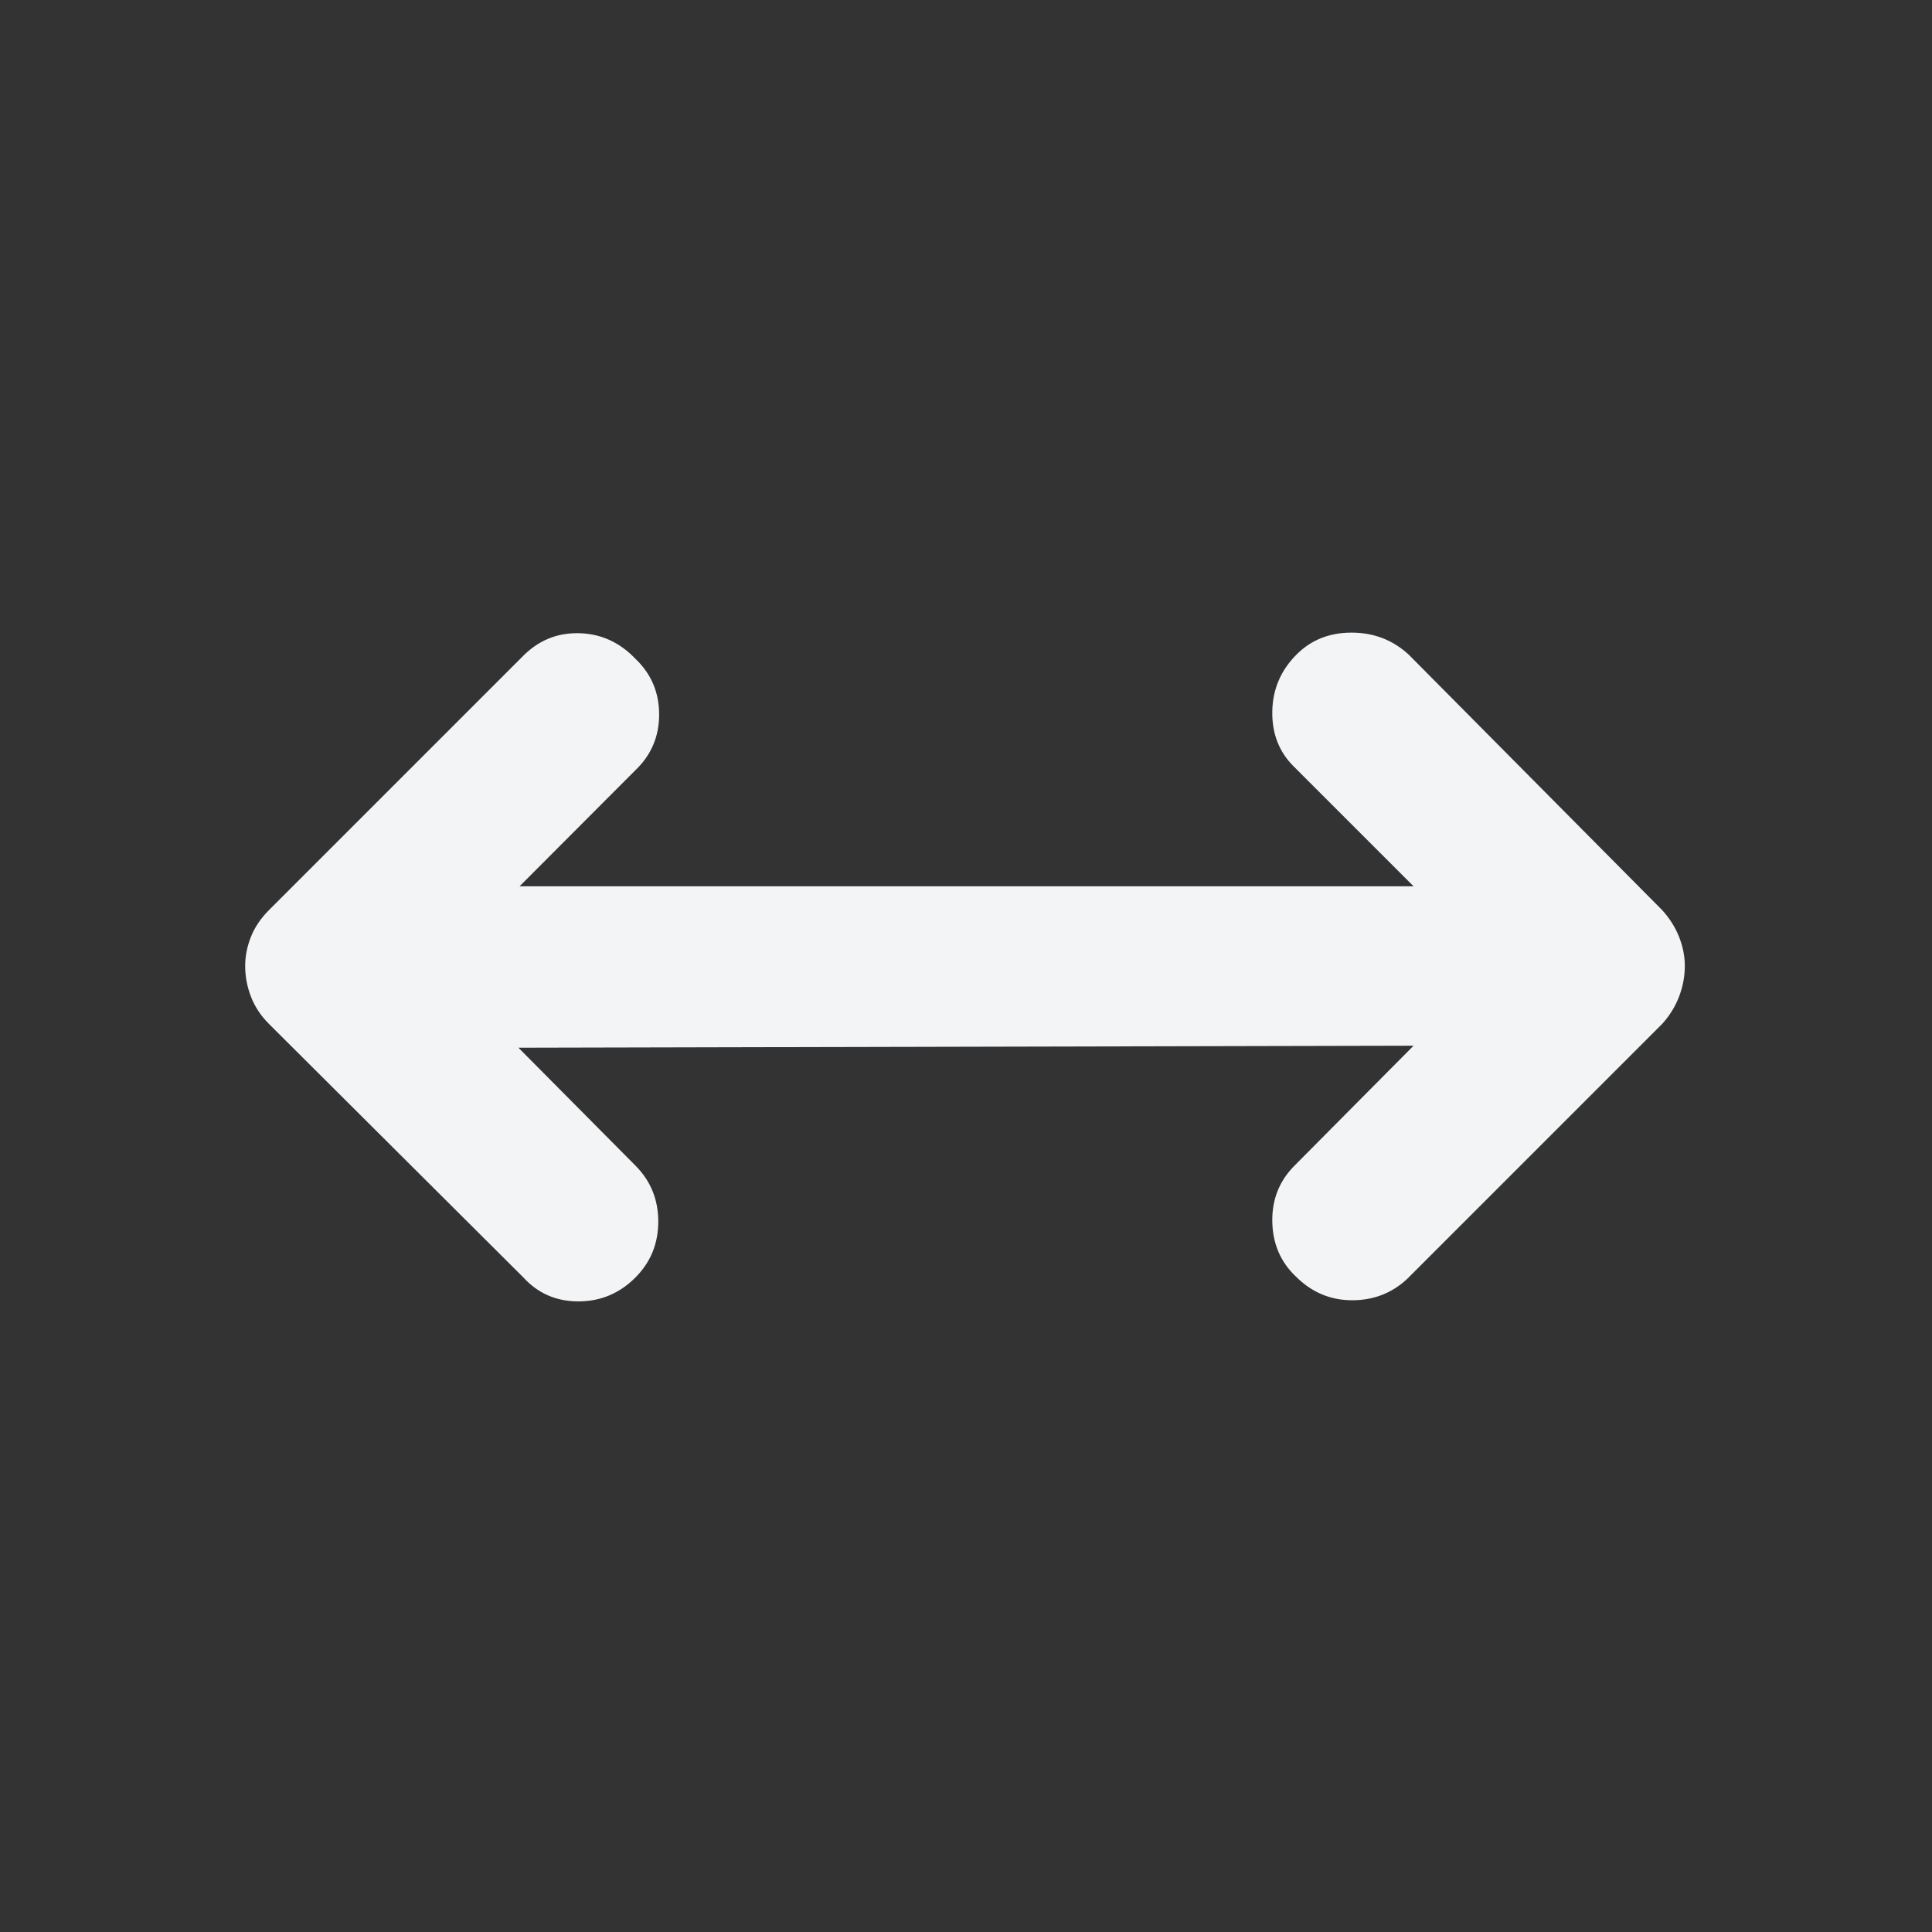 <?xml version="1.0" encoding="UTF-8" standalone="no"?>
<svg
   height="48"
   viewBox="0 -960 960 960"
   width="48"
   version="1.1"
   id="svg1"
   sodipodi:docname="distance_icon.svg"
   inkscape:version="1.3 (0e150ed6c4, 2023-07-21)"
   xmlns:inkscape="http://www.inkscape.org/namespaces/inkscape"
   xmlns:sodipodi="http://sodipodi.sourceforge.net/DTD/sodipodi-0.dtd"
   xmlns="http://www.w3.org/2000/svg"
   xmlns:svg="http://www.w3.org/2000/svg">
  <rect x="0" y="-960" width="960" height="960" fill="#333333" stroke="none"/>
  <defs
     id="defs1" />
  <sodipodi:namedview
     id="namedview1"
     pagecolor="#ffffff"
     bordercolor="#cccccc"
     borderopacity="1"
     inkscape:showpageshadow="0"
     inkscape:pageopacity="1"
     inkscape:pagecheckerboard="0"
     inkscape:deskcolor="#d1d1d1"
     inkscape:zoom="17.229167"
     inkscape:cx="24"
     inkscape:cy="24"
     inkscape:window-width="1920"
     inkscape:window-height="1009"
     inkscape:window-x="0"
     inkscape:window-y="0"
     inkscape:window-maximized="1"
     inkscape:current-layer="svg1" />
  <path
     d="m257.61-439.391 58.086 58.521q11.392 11.392 11.392 27.849 0 16.456-11.392 27.848-11.826 11.826-28.283 11.826-16.456 0-27.283-11.826L133.652-451.217q-6.131-6.131-8.979-13.609-2.847-7.478-2.847-15.174 0-7.261 2.847-14.457 2.848-7.195 8.979-13.326L259.13-633.262q11.827-12.391 28.283-12.108 16.457.282 28.283 12.674 11.827 11.261 11.827 27.717 0 16.457-11.827 27.718l-57.521 57.652H702.39l-59.652-59.652q-10.826-10.826-10.543-27.283.282-16.457 12.109-28.283 10.826-10.826 27.283-10.826 16.456 0 28.283 10.826l126.043 127.044q5.566 6.131 8.414 13.326 2.847 7.196 2.847 14.457 0 7.696-2.847 15.174-2.848 7.478-8.414 13.609L699.435-324.738q-11.392 10.826-27.566 10.826t-28-11.826q-11.392-10.827-11.674-27.283-.283-16.457 11.109-27.849l59.086-59.521-444.78 1Z"
     id="path1"
     style="fill:#f3f4f6;fill-opacity:1" />
</svg>

